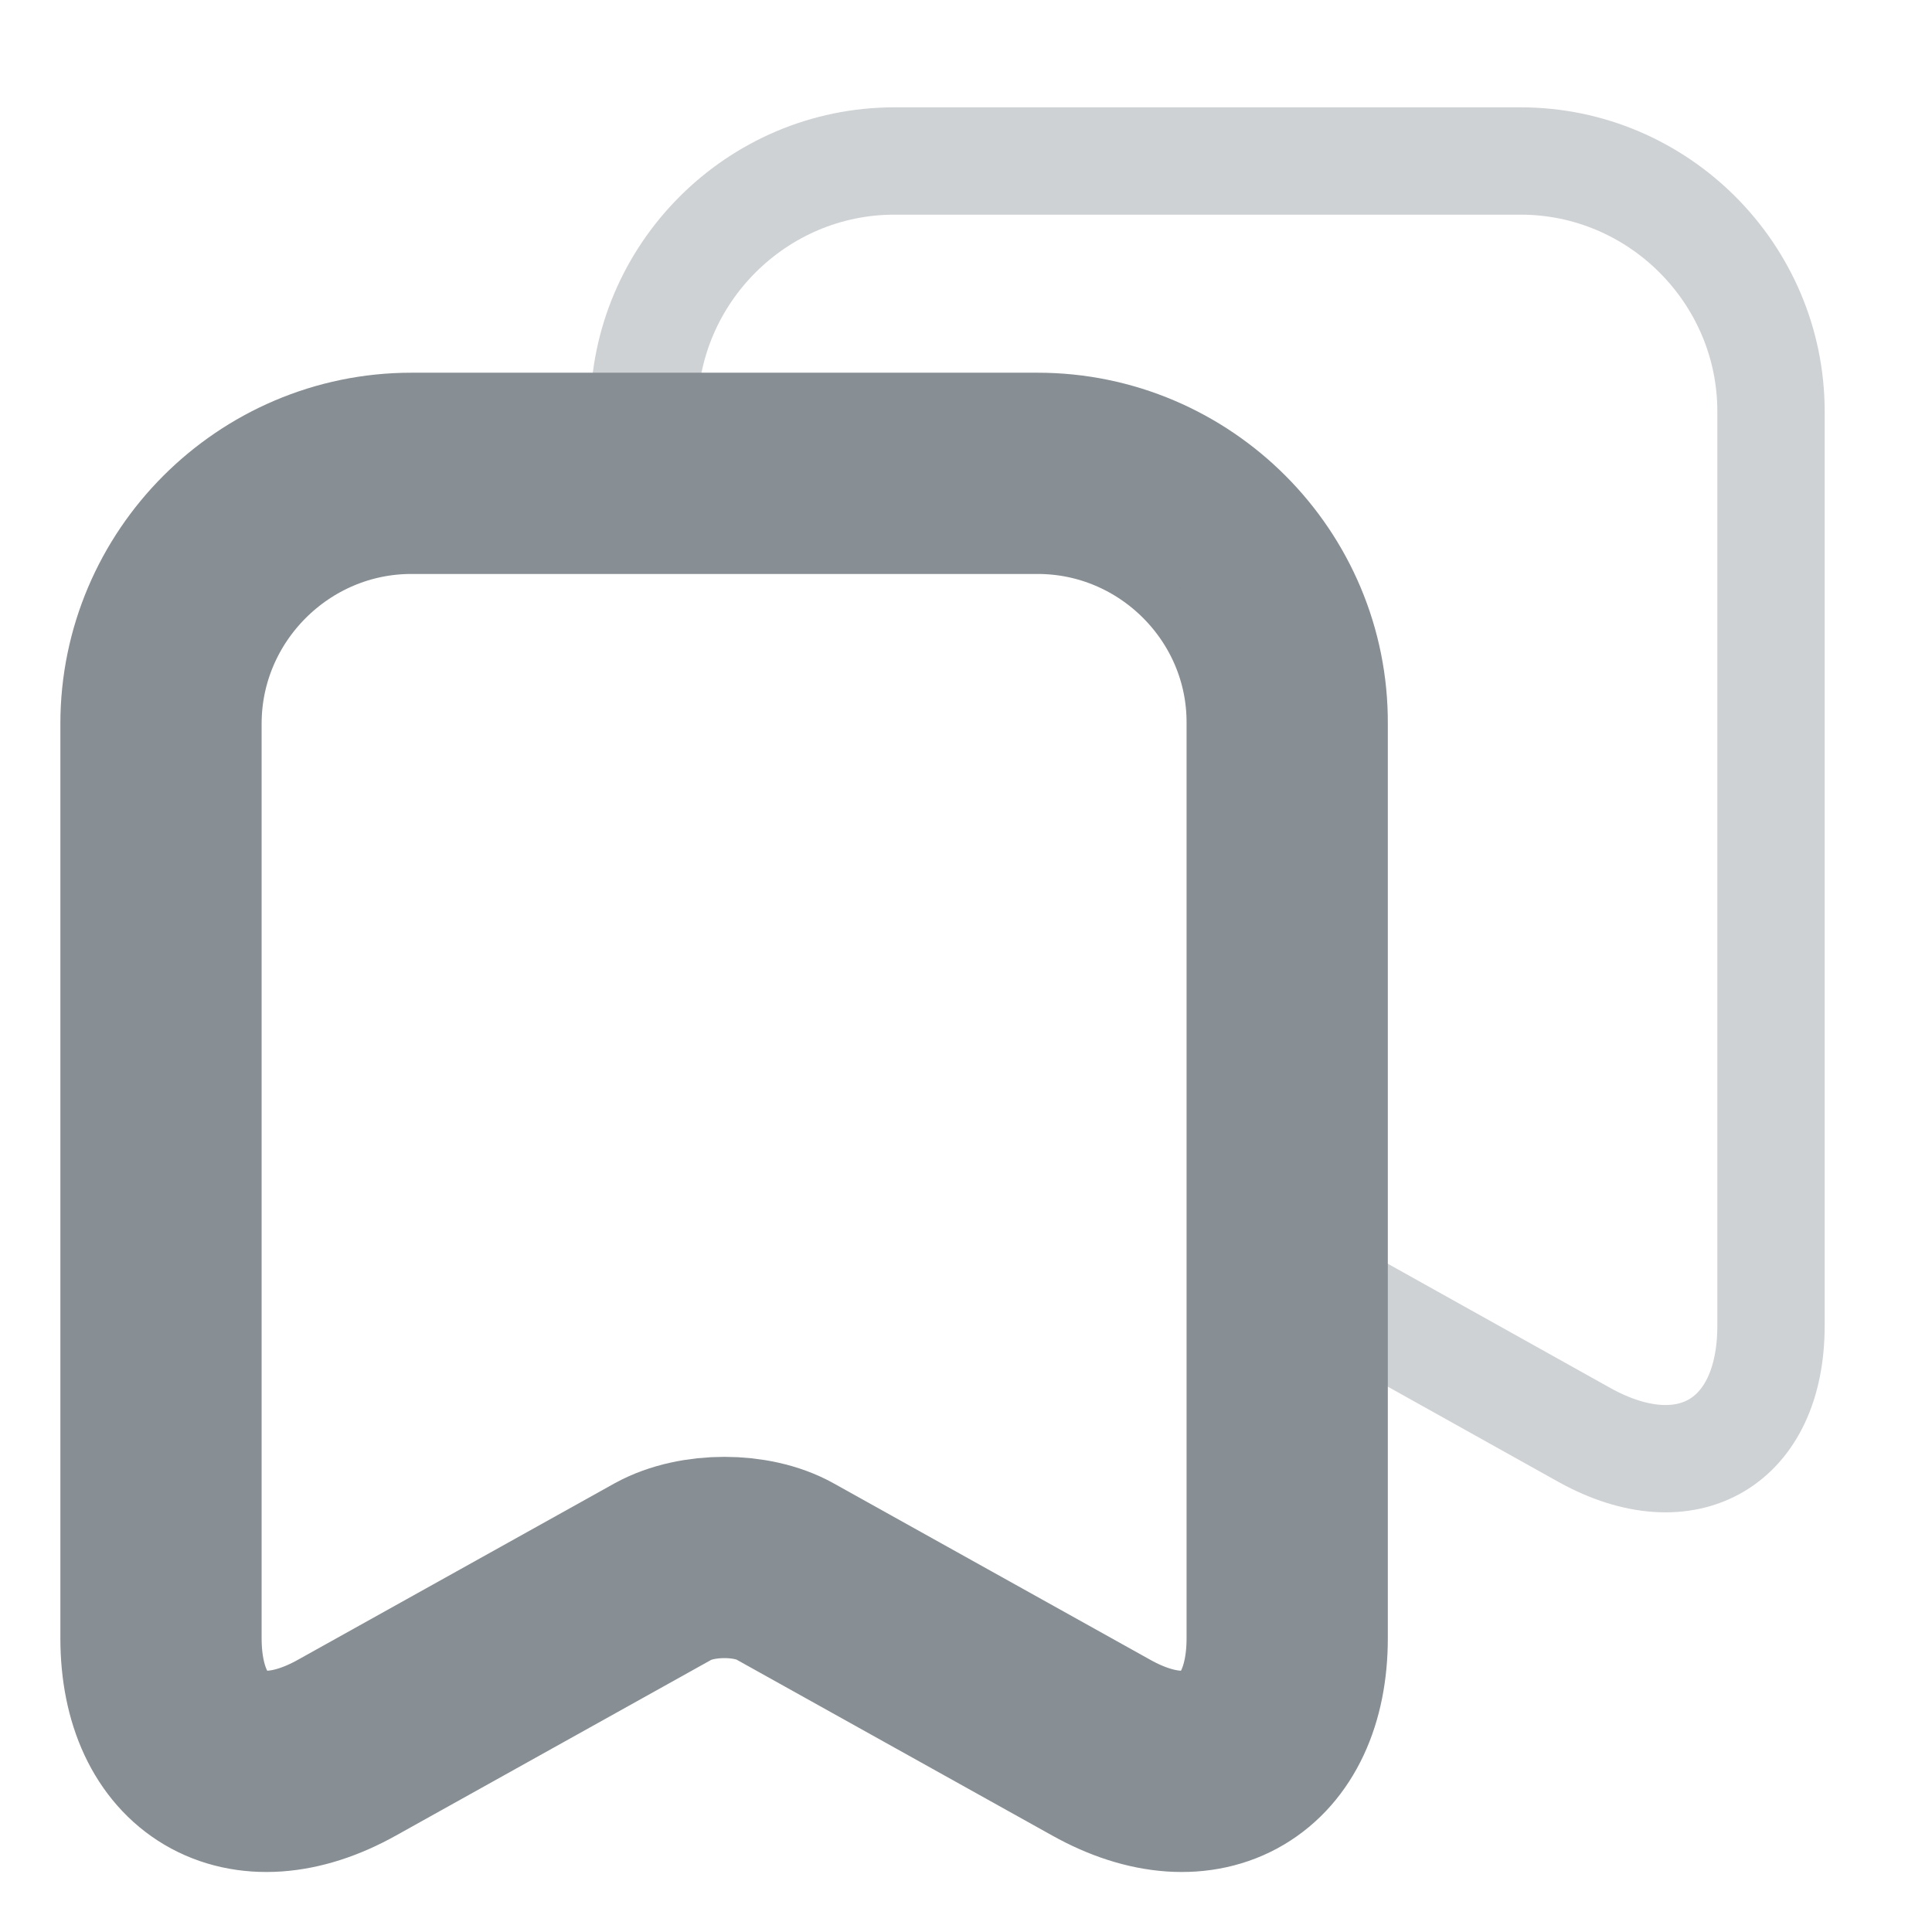 <svg width="36" height="36" viewBox="0 0 36 36" fill="none" xmlns="http://www.w3.org/2000/svg">
<path d="M19.335 8.82H7.665C5.1 8.82 3 10.92 3 13.485V30.525C3 32.7 4.56 33.63 6.465 32.565L12.36 29.28C12.99 28.935 14.01 28.935 14.625 29.28L20.52 32.565C22.425 33.63 23.985 32.7 23.985 30.525V13.485C24 10.92 21.9 8.82 19.335 8.82Z" stroke="#878E94" stroke-width="3.75" stroke-linecap="round" stroke-linejoin="round"/>
<path opacity="0.4" d="M33 7.665V24.705C33 26.88 31.44 27.795 29.535 26.745L24 23.655V13.485C24 10.92 21.9 8.82 19.335 8.82H12V7.665C12 5.1 14.1 3 16.665 3H28.335C30.9 3 33 5.1 33 7.665Z" stroke="#878E94" stroke-width="2" stroke-linecap="round" stroke-linejoin="round"/>
</svg>
